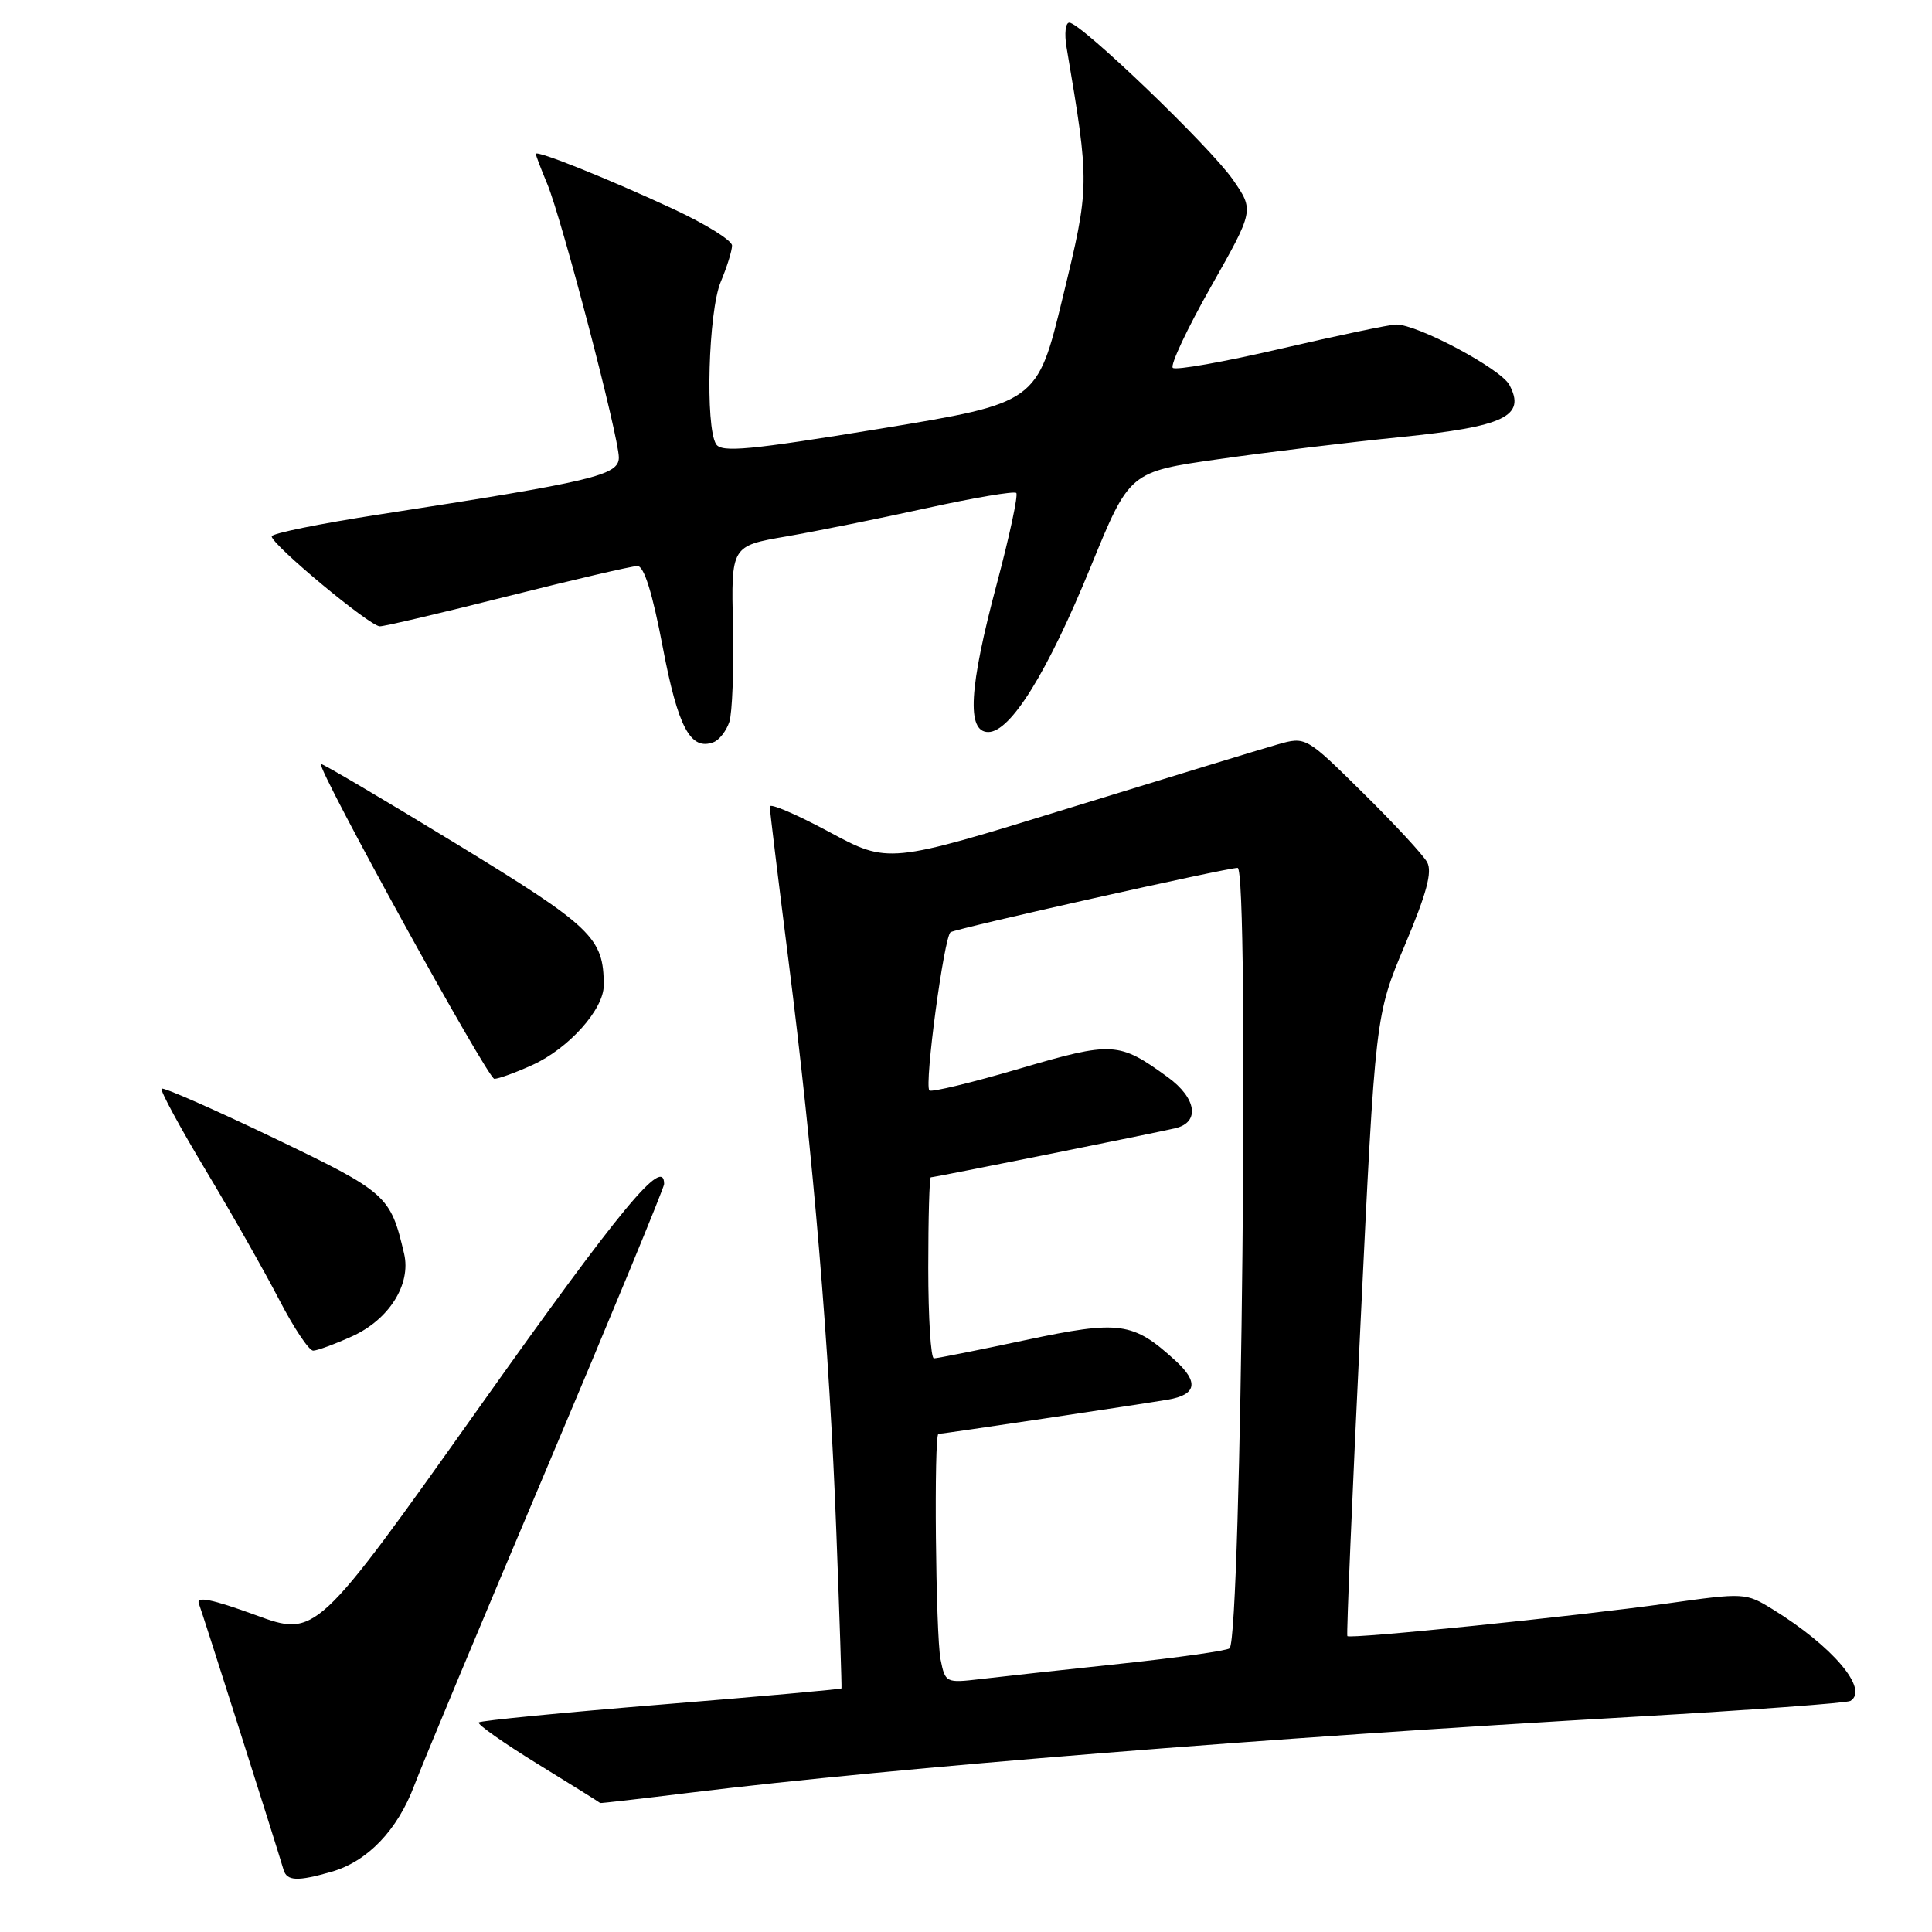 <?xml version="1.0" encoding="UTF-8" standalone="no"?>
<!DOCTYPE svg PUBLIC "-//W3C//DTD SVG 1.1//EN" "http://www.w3.org/Graphics/SVG/1.1/DTD/svg11.dtd" >
<svg xmlns="http://www.w3.org/2000/svg" xmlns:xlink="http://www.w3.org/1999/xlink" version="1.1" viewBox="0 0 256 256">
 <g >
 <path fill="currentColor"
d=" M 43.93 248.02 C 48.70 246.65 52.66 242.52 54.90 236.57 C 55.95 233.78 63.83 214.91 72.41 194.64 C 80.98 174.37 88.00 157.38 88.00 156.89 C 88.00 153.12 82.31 159.99 63.51 186.47 C 41.88 216.94 41.88 216.94 33.85 214.00 C 28.09 211.90 25.97 211.47 26.35 212.48 C 26.82 213.70 36.56 244.31 37.57 247.75 C 38.01 249.26 39.41 249.32 43.93 248.02 Z  M 91.53 237.53 C 118.68 234.21 167.56 230.28 216.94 227.46 C 232.03 226.59 244.74 225.66 245.19 225.38 C 247.68 223.85 242.84 218.14 234.89 213.24 C 231.33 211.04 231.14 211.03 220.89 212.47 C 208.73 214.17 178.86 217.22 178.53 216.79 C 178.40 216.63 179.18 198.05 180.27 175.50 C 182.24 134.50 182.24 134.50 186.15 125.24 C 189.04 118.39 189.81 115.52 189.10 114.24 C 188.57 113.28 184.74 109.14 180.58 105.04 C 173.03 97.58 173.03 97.58 169.26 98.65 C 167.19 99.24 154.75 103.04 141.61 107.09 C 117.72 114.46 117.72 114.46 109.86 110.23 C 105.54 107.91 102.00 106.39 102.00 106.87 C 102.00 107.35 103.11 116.46 104.46 127.12 C 107.79 153.38 109.90 178.43 110.82 203.00 C 111.25 214.28 111.55 223.60 111.50 223.72 C 111.44 223.83 100.71 224.80 87.64 225.86 C 74.56 226.93 63.68 227.99 63.44 228.23 C 63.20 228.47 66.72 230.95 71.25 233.74 C 75.79 236.53 79.51 238.86 79.53 238.91 C 79.55 238.96 84.95 238.34 91.53 237.53 Z  M 46.68 177.06 C 51.56 174.84 54.49 170.18 53.55 166.14 C 51.74 158.39 51.30 158.00 36.22 150.76 C 28.30 146.96 21.63 144.03 21.41 144.25 C 21.19 144.48 23.83 149.35 27.27 155.08 C 30.71 160.81 35.09 168.54 37.01 172.25 C 38.93 175.96 40.95 178.98 41.50 178.97 C 42.05 178.96 44.38 178.10 46.68 177.06 Z  M 70.54 141.12 C 75.35 138.94 80.00 133.75 80.00 130.57 C 80.00 124.25 78.53 122.85 60.33 111.73 C 50.63 105.81 42.62 101.09 42.52 101.23 C 42.04 101.94 64.63 142.94 65.50 142.95 C 66.05 142.95 68.32 142.13 70.54 141.12 Z  M 96.64 95.66 C 97.03 94.47 97.25 88.74 97.12 82.92 C 96.88 72.34 96.88 72.34 104.19 71.08 C 108.21 70.38 116.60 68.69 122.83 67.32 C 129.06 65.95 134.38 65.05 134.66 65.32 C 134.93 65.60 133.77 71.02 132.08 77.36 C 128.39 91.18 128.06 97.00 130.95 97.00 C 133.91 97.00 138.80 89.10 144.56 75.01 C 149.67 62.52 149.67 62.52 161.49 60.84 C 167.99 59.91 178.87 58.59 185.66 57.91 C 199.38 56.52 202.22 55.15 200.00 51.00 C 198.85 48.86 187.88 43.00 185.00 43.00 C 184.18 43.00 177.33 44.44 169.78 46.19 C 162.23 47.95 155.76 49.10 155.40 48.74 C 155.04 48.37 157.32 43.53 160.46 37.98 C 166.18 27.87 166.18 27.87 163.37 23.81 C 160.35 19.46 143.21 3.00 141.69 3.00 C 141.18 3.00 141.02 4.46 141.32 6.25 C 144.41 24.54 144.41 24.61 140.81 39.44 C 137.43 53.38 137.43 53.38 116.60 56.81 C 99.33 59.64 95.61 59.99 94.89 58.86 C 93.43 56.55 93.86 41.27 95.50 37.35 C 96.33 35.37 97.00 33.21 97.00 32.54 C 97.00 31.86 93.51 29.69 89.25 27.71 C 80.59 23.68 71.00 19.84 71.00 20.39 C 71.00 20.59 71.68 22.38 72.51 24.36 C 74.44 28.99 81.99 57.83 82.00 60.62 C 82.00 62.99 78.65 63.78 50.25 68.17 C 42.41 69.38 36.00 70.68 36.00 71.07 C 36.00 72.16 49.02 83.00 50.33 82.99 C 50.97 82.99 58.62 81.19 67.33 78.99 C 76.04 76.80 83.75 75.00 84.47 75.00 C 85.34 75.00 86.46 78.59 87.81 85.71 C 89.84 96.41 91.50 99.51 94.56 98.34 C 95.31 98.05 96.25 96.84 96.64 95.66 Z  M 124.63 219.89 C 123.98 216.63 123.73 190.00 124.35 190.00 C 124.87 190.00 150.91 186.11 154.75 185.46 C 158.56 184.81 158.88 183.15 155.75 180.29 C 150.14 175.16 148.39 174.92 135.93 177.56 C 129.64 178.90 124.16 179.99 123.75 179.99 C 123.34 180.00 123.00 174.60 123.00 168.00 C 123.00 161.40 123.15 156.00 123.34 156.00 C 123.83 156.00 153.02 150.14 155.75 149.49 C 159.03 148.72 158.56 145.51 154.75 142.74 C 148.26 138.02 147.46 137.97 135.06 141.61 C 128.77 143.46 123.42 144.75 123.15 144.49 C 122.45 143.79 125.10 124.06 125.96 123.52 C 126.81 123.00 162.50 115.00 163.99 115.00 C 165.55 115.00 164.49 216.84 162.93 218.41 C 162.61 218.72 156.08 219.65 148.43 220.46 C 140.77 221.27 132.42 222.19 129.88 222.49 C 125.34 223.02 125.25 222.98 124.63 219.89 Z "/>
</g>
</svg>